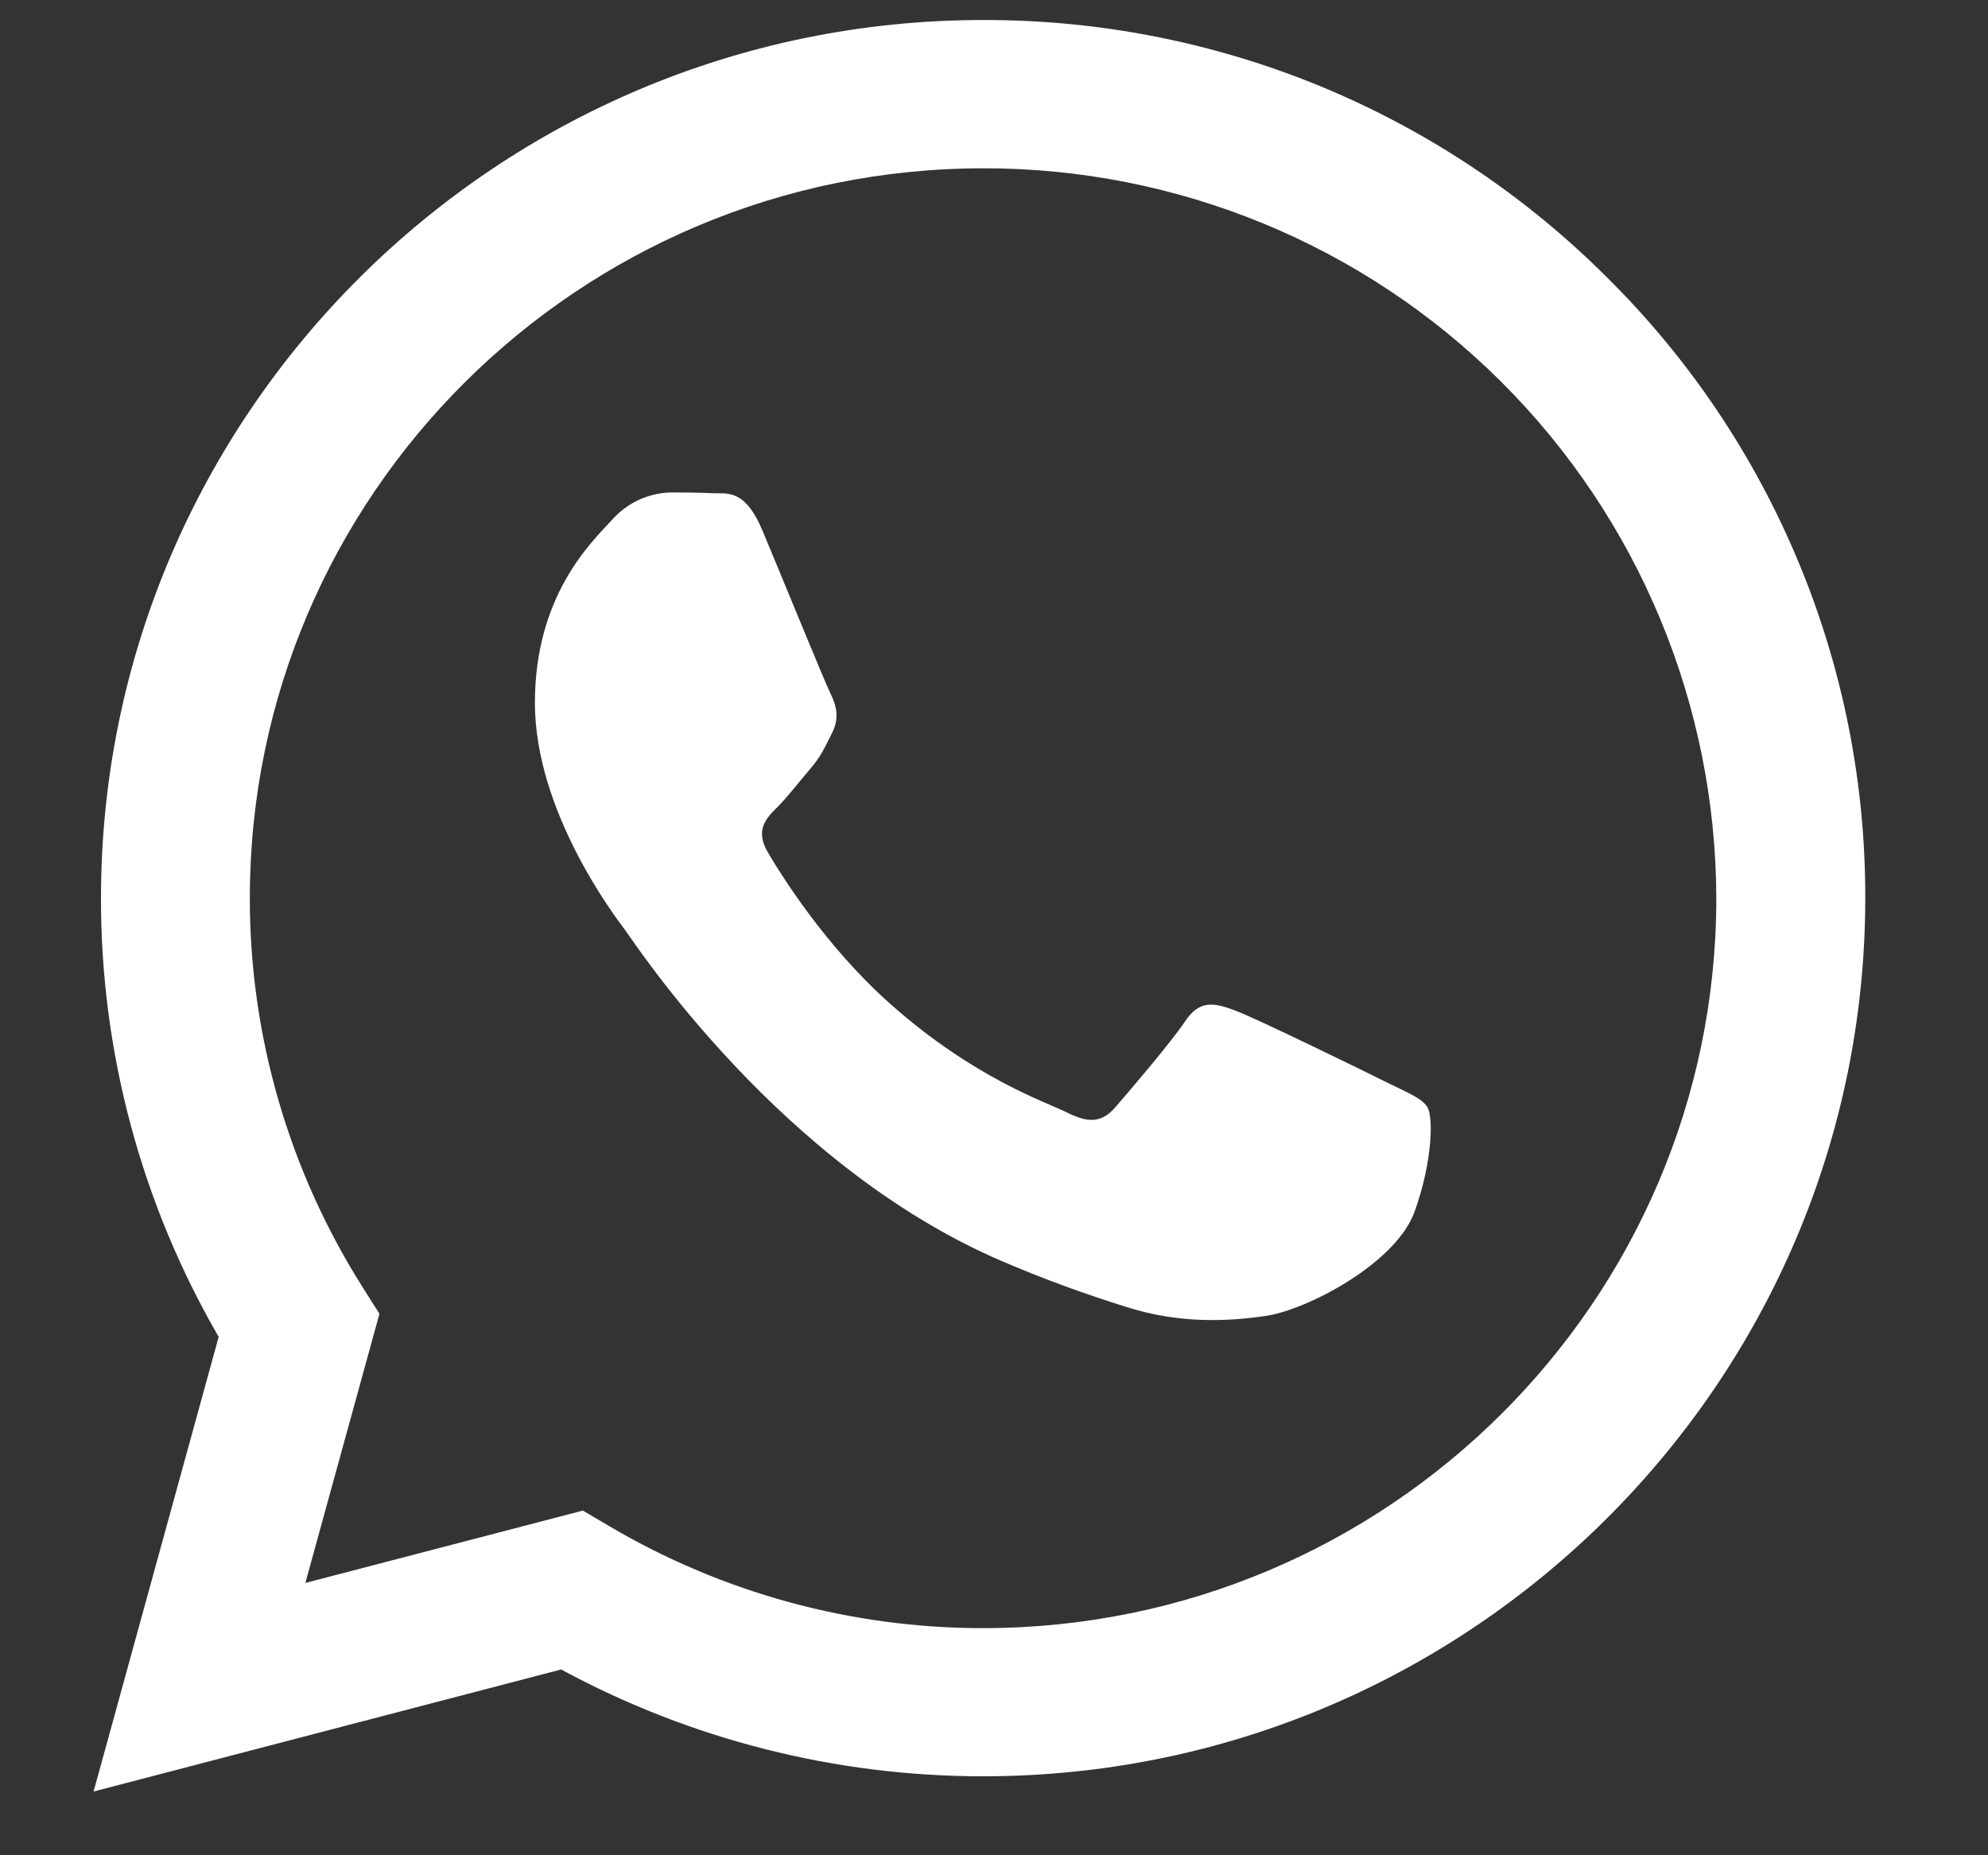 <svg width="15" height="14" viewBox="0 0 15 14" fill="none" xmlns="http://www.w3.org/2000/svg">
<rect x="0" y="0" width="15" height="14" fill="#333333" stroke="none"/>
<path fill-rule="evenodd" clip-rule="evenodd" d="M12.126 2.094C11.508 1.476 10.774 0.986 9.966 0.652C9.158 0.319 8.292 0.149 7.418 0.151C3.749 0.151 0.763 3.123 0.762 6.776C0.76 7.939 1.067 9.082 1.65 10.088L0.706 13.519L4.234 12.598C5.211 13.127 6.304 13.404 7.415 13.404H7.418C11.086 13.404 14.072 10.432 14.074 6.779C14.076 5.908 13.905 5.045 13.57 4.241C13.236 3.437 12.745 2.707 12.126 2.094ZM7.418 12.286H7.415C6.425 12.286 5.453 12.021 4.6 11.518L4.398 11.399L2.304 11.945L2.863 9.914L2.731 9.705C2.178 8.828 1.884 7.812 1.885 6.776C1.885 3.74 4.368 1.27 7.42 1.27C8.884 1.268 10.289 1.847 11.326 2.88C12.363 3.913 12.947 5.316 12.95 6.78C12.949 9.816 10.467 12.286 7.418 12.286ZM10.452 8.162C10.286 8.079 9.467 7.679 9.316 7.624C9.164 7.568 9.052 7.541 8.942 7.707C8.831 7.872 8.512 8.244 8.415 8.356C8.318 8.467 8.221 8.48 8.055 8.397C7.889 8.314 7.352 8.139 6.717 7.575C6.223 7.136 5.889 6.594 5.792 6.429C5.695 6.263 5.782 6.173 5.865 6.091C5.94 6.017 6.031 5.898 6.114 5.801C6.198 5.704 6.225 5.635 6.281 5.525C6.336 5.414 6.308 5.318 6.267 5.235C6.225 5.152 5.893 4.337 5.754 4.006C5.619 3.683 5.482 3.727 5.38 3.722C5.283 3.717 5.171 3.716 5.061 3.716C4.977 3.718 4.894 3.738 4.818 3.773C4.742 3.809 4.673 3.86 4.618 3.923C4.465 4.089 4.036 4.49 4.036 5.304C4.036 6.118 4.632 6.906 4.715 7.016C4.797 7.127 5.887 8.798 7.556 9.515C7.865 9.648 8.182 9.764 8.504 9.864C8.902 9.99 9.265 9.972 9.551 9.93C9.871 9.882 10.536 9.529 10.674 9.142C10.812 8.756 10.813 8.425 10.771 8.356C10.73 8.287 10.619 8.245 10.452 8.162Z" fill="white"/>
</svg>
